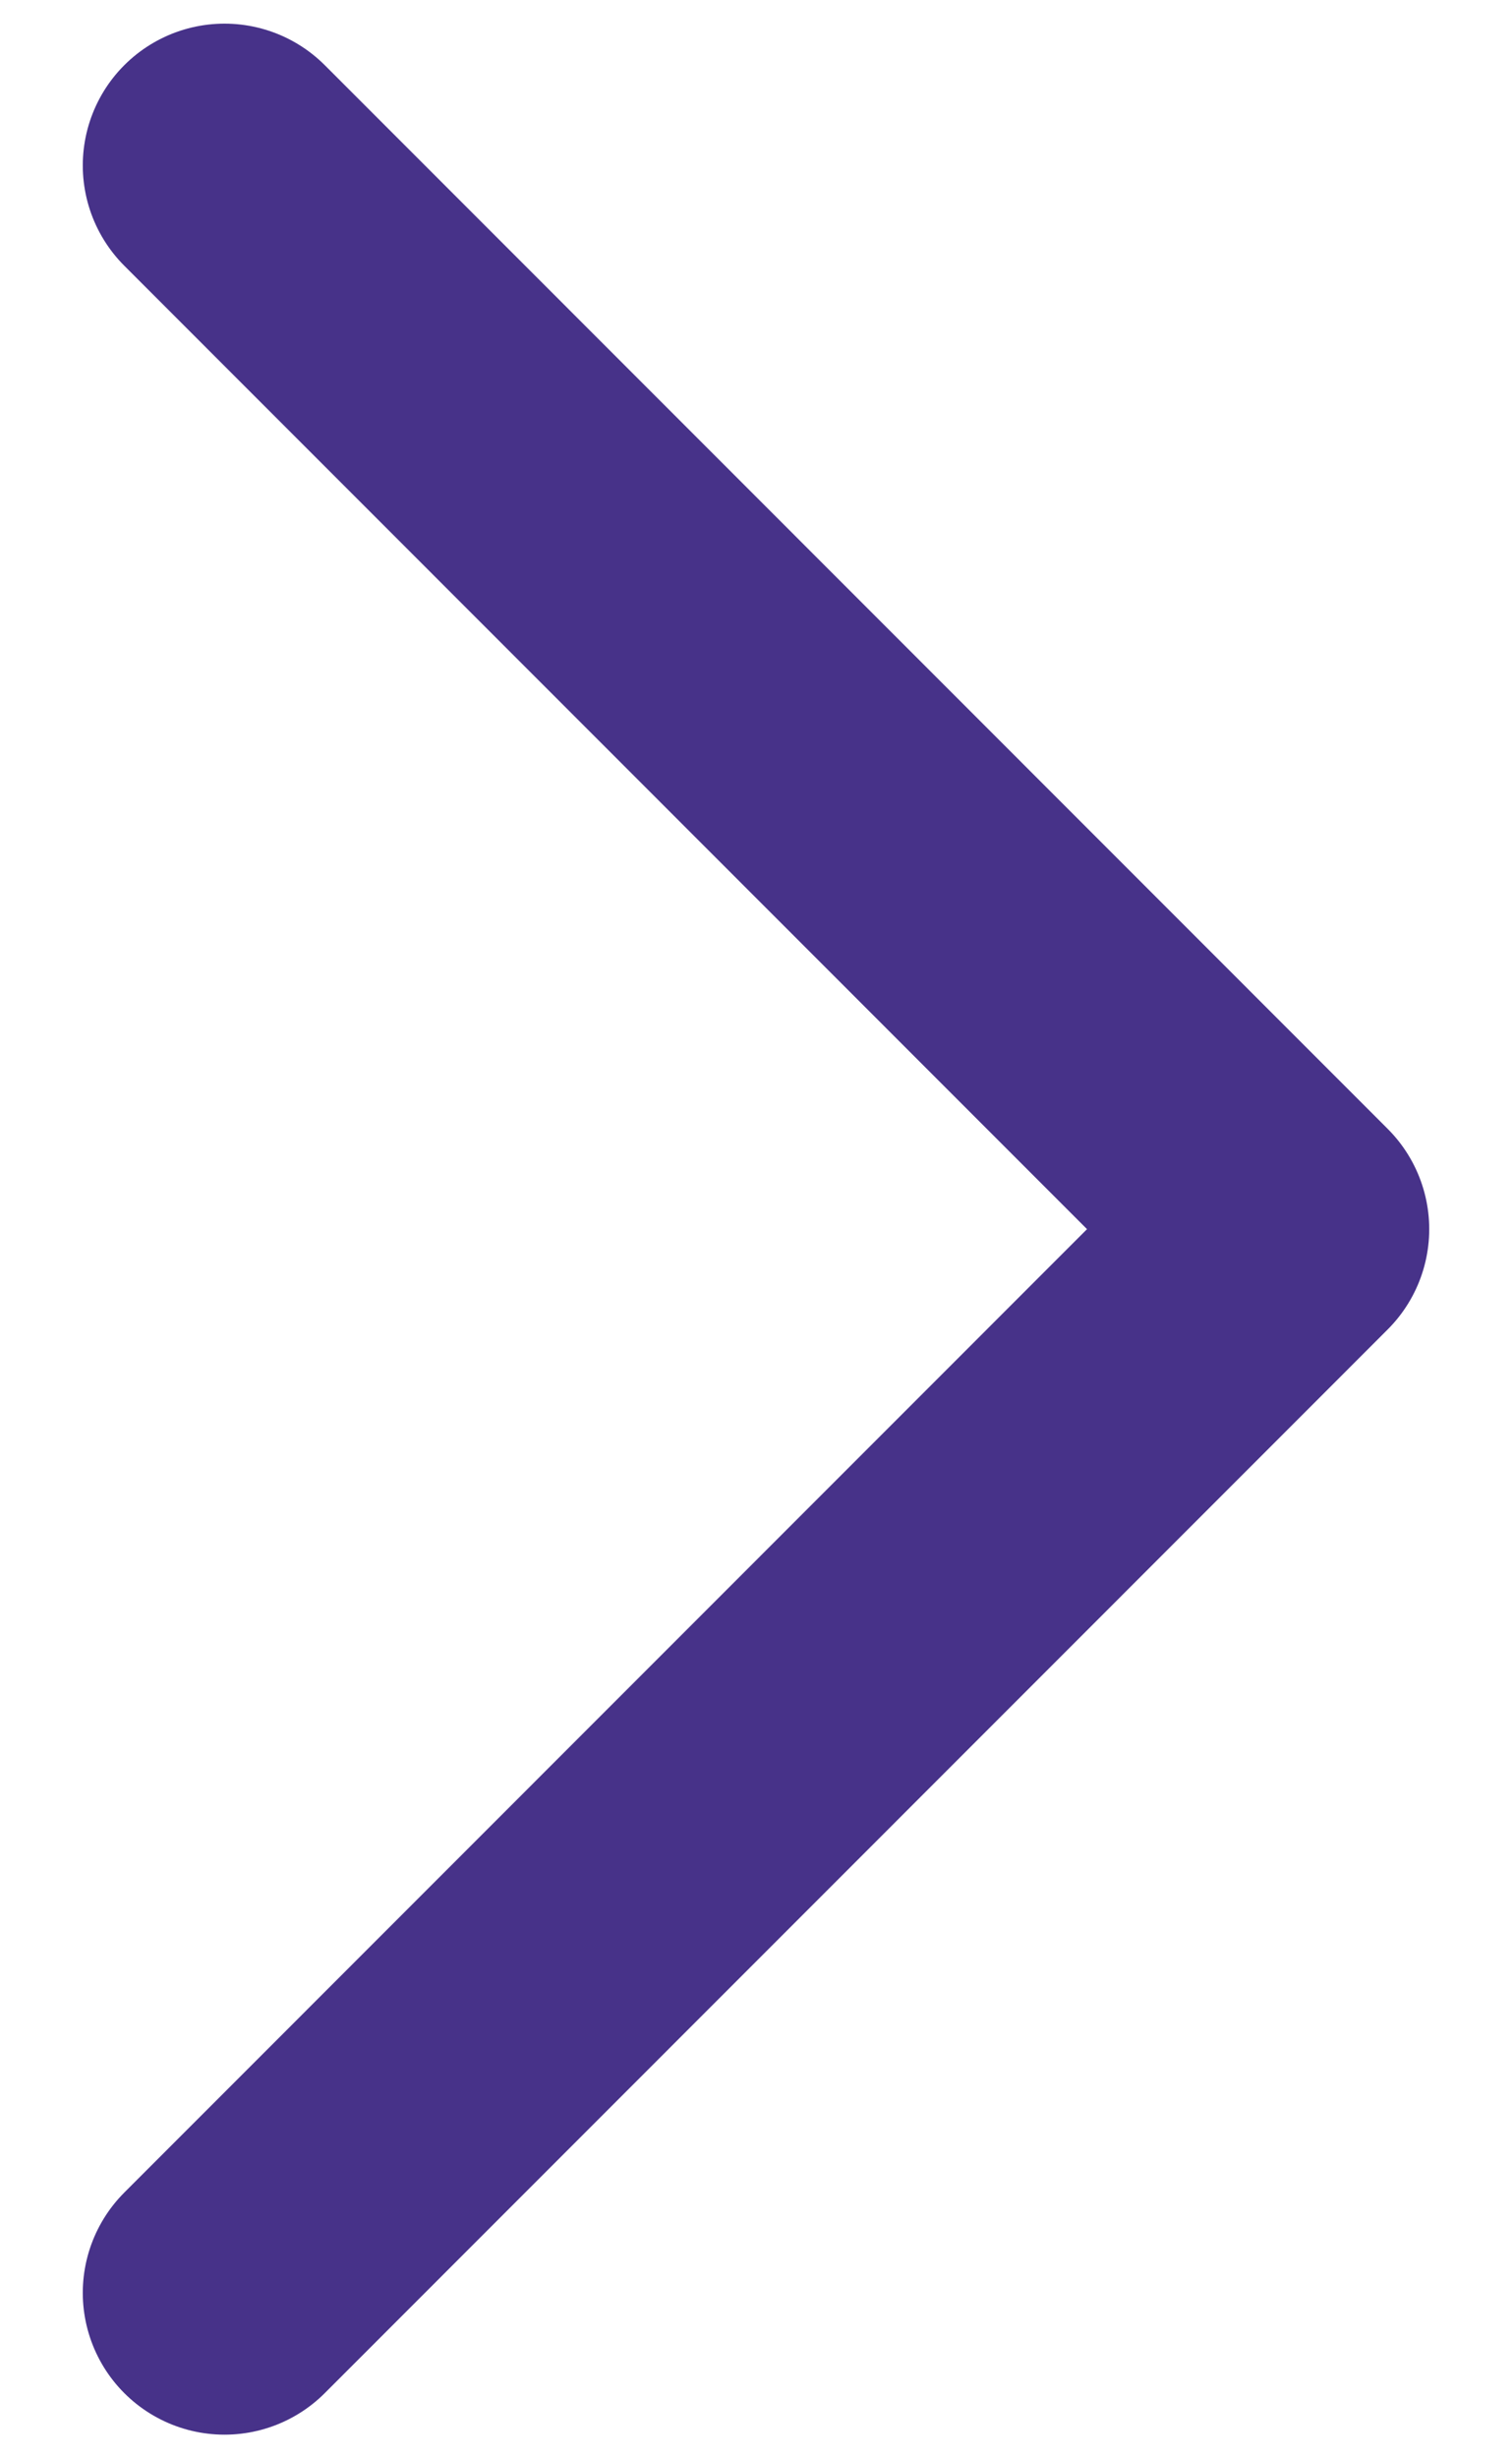 <svg width="8" height="13" viewBox="0 0 8 13" fill="none" xmlns="http://www.w3.org/2000/svg">
<path d="M1.188 12.125L6.812 6.5L1.188 0.875" stroke="#473289" stroke-width="1.5" stroke-linecap="round" stroke-linejoin="round"/>
</svg>
